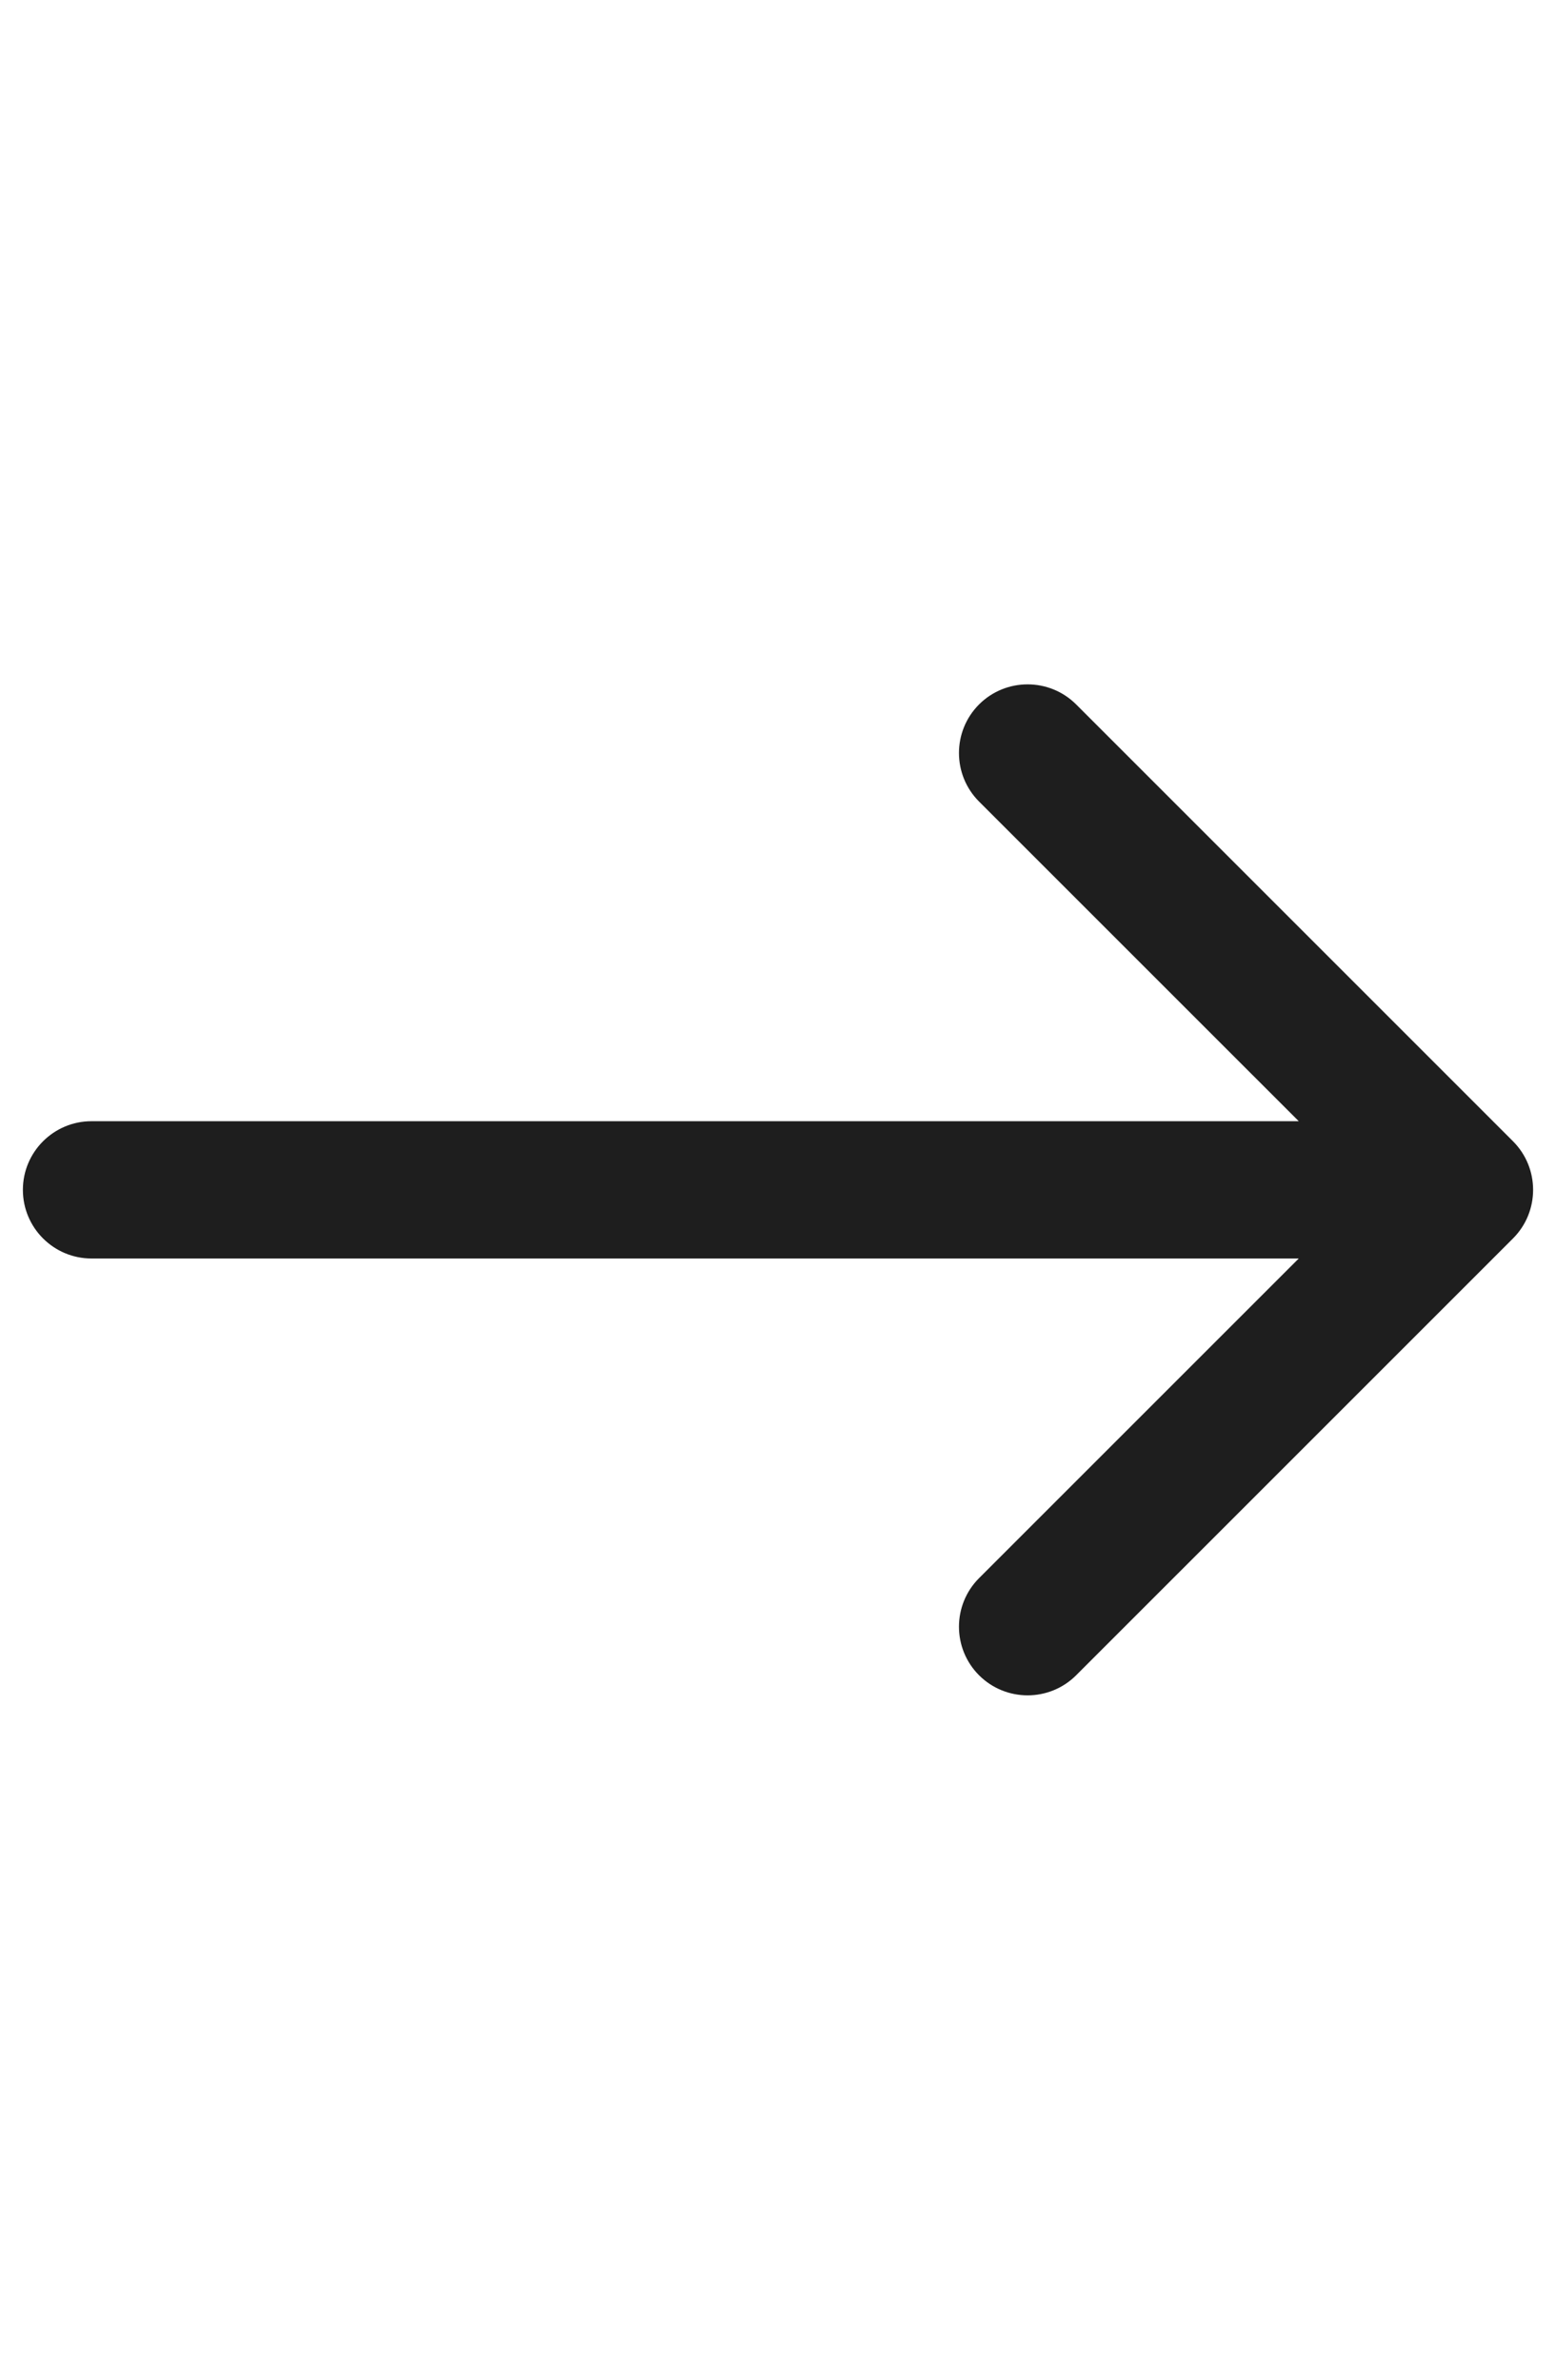 <svg width="34" height="52" viewBox="0 0 34 52" fill="none" xmlns="http://www.w3.org/2000/svg">
<path d="M2 24.5C1.172 24.5 0.5 25.172 0.5 26C0.5 26.828 1.172 27.5 2 27.5V24.5ZM33.061 27.061C33.646 26.475 33.646 25.525 33.061 24.939L23.515 15.393C22.929 14.808 21.979 14.808 21.393 15.393C20.808 15.979 20.808 16.929 21.393 17.515L29.879 26L21.393 34.485C20.808 35.071 20.808 36.021 21.393 36.607C21.979 37.192 22.929 37.192 23.515 36.607L33.061 27.061ZM2 26V27.5H32V26V24.5H2V26Z" fill="#1E1E1E"/>
</svg>
